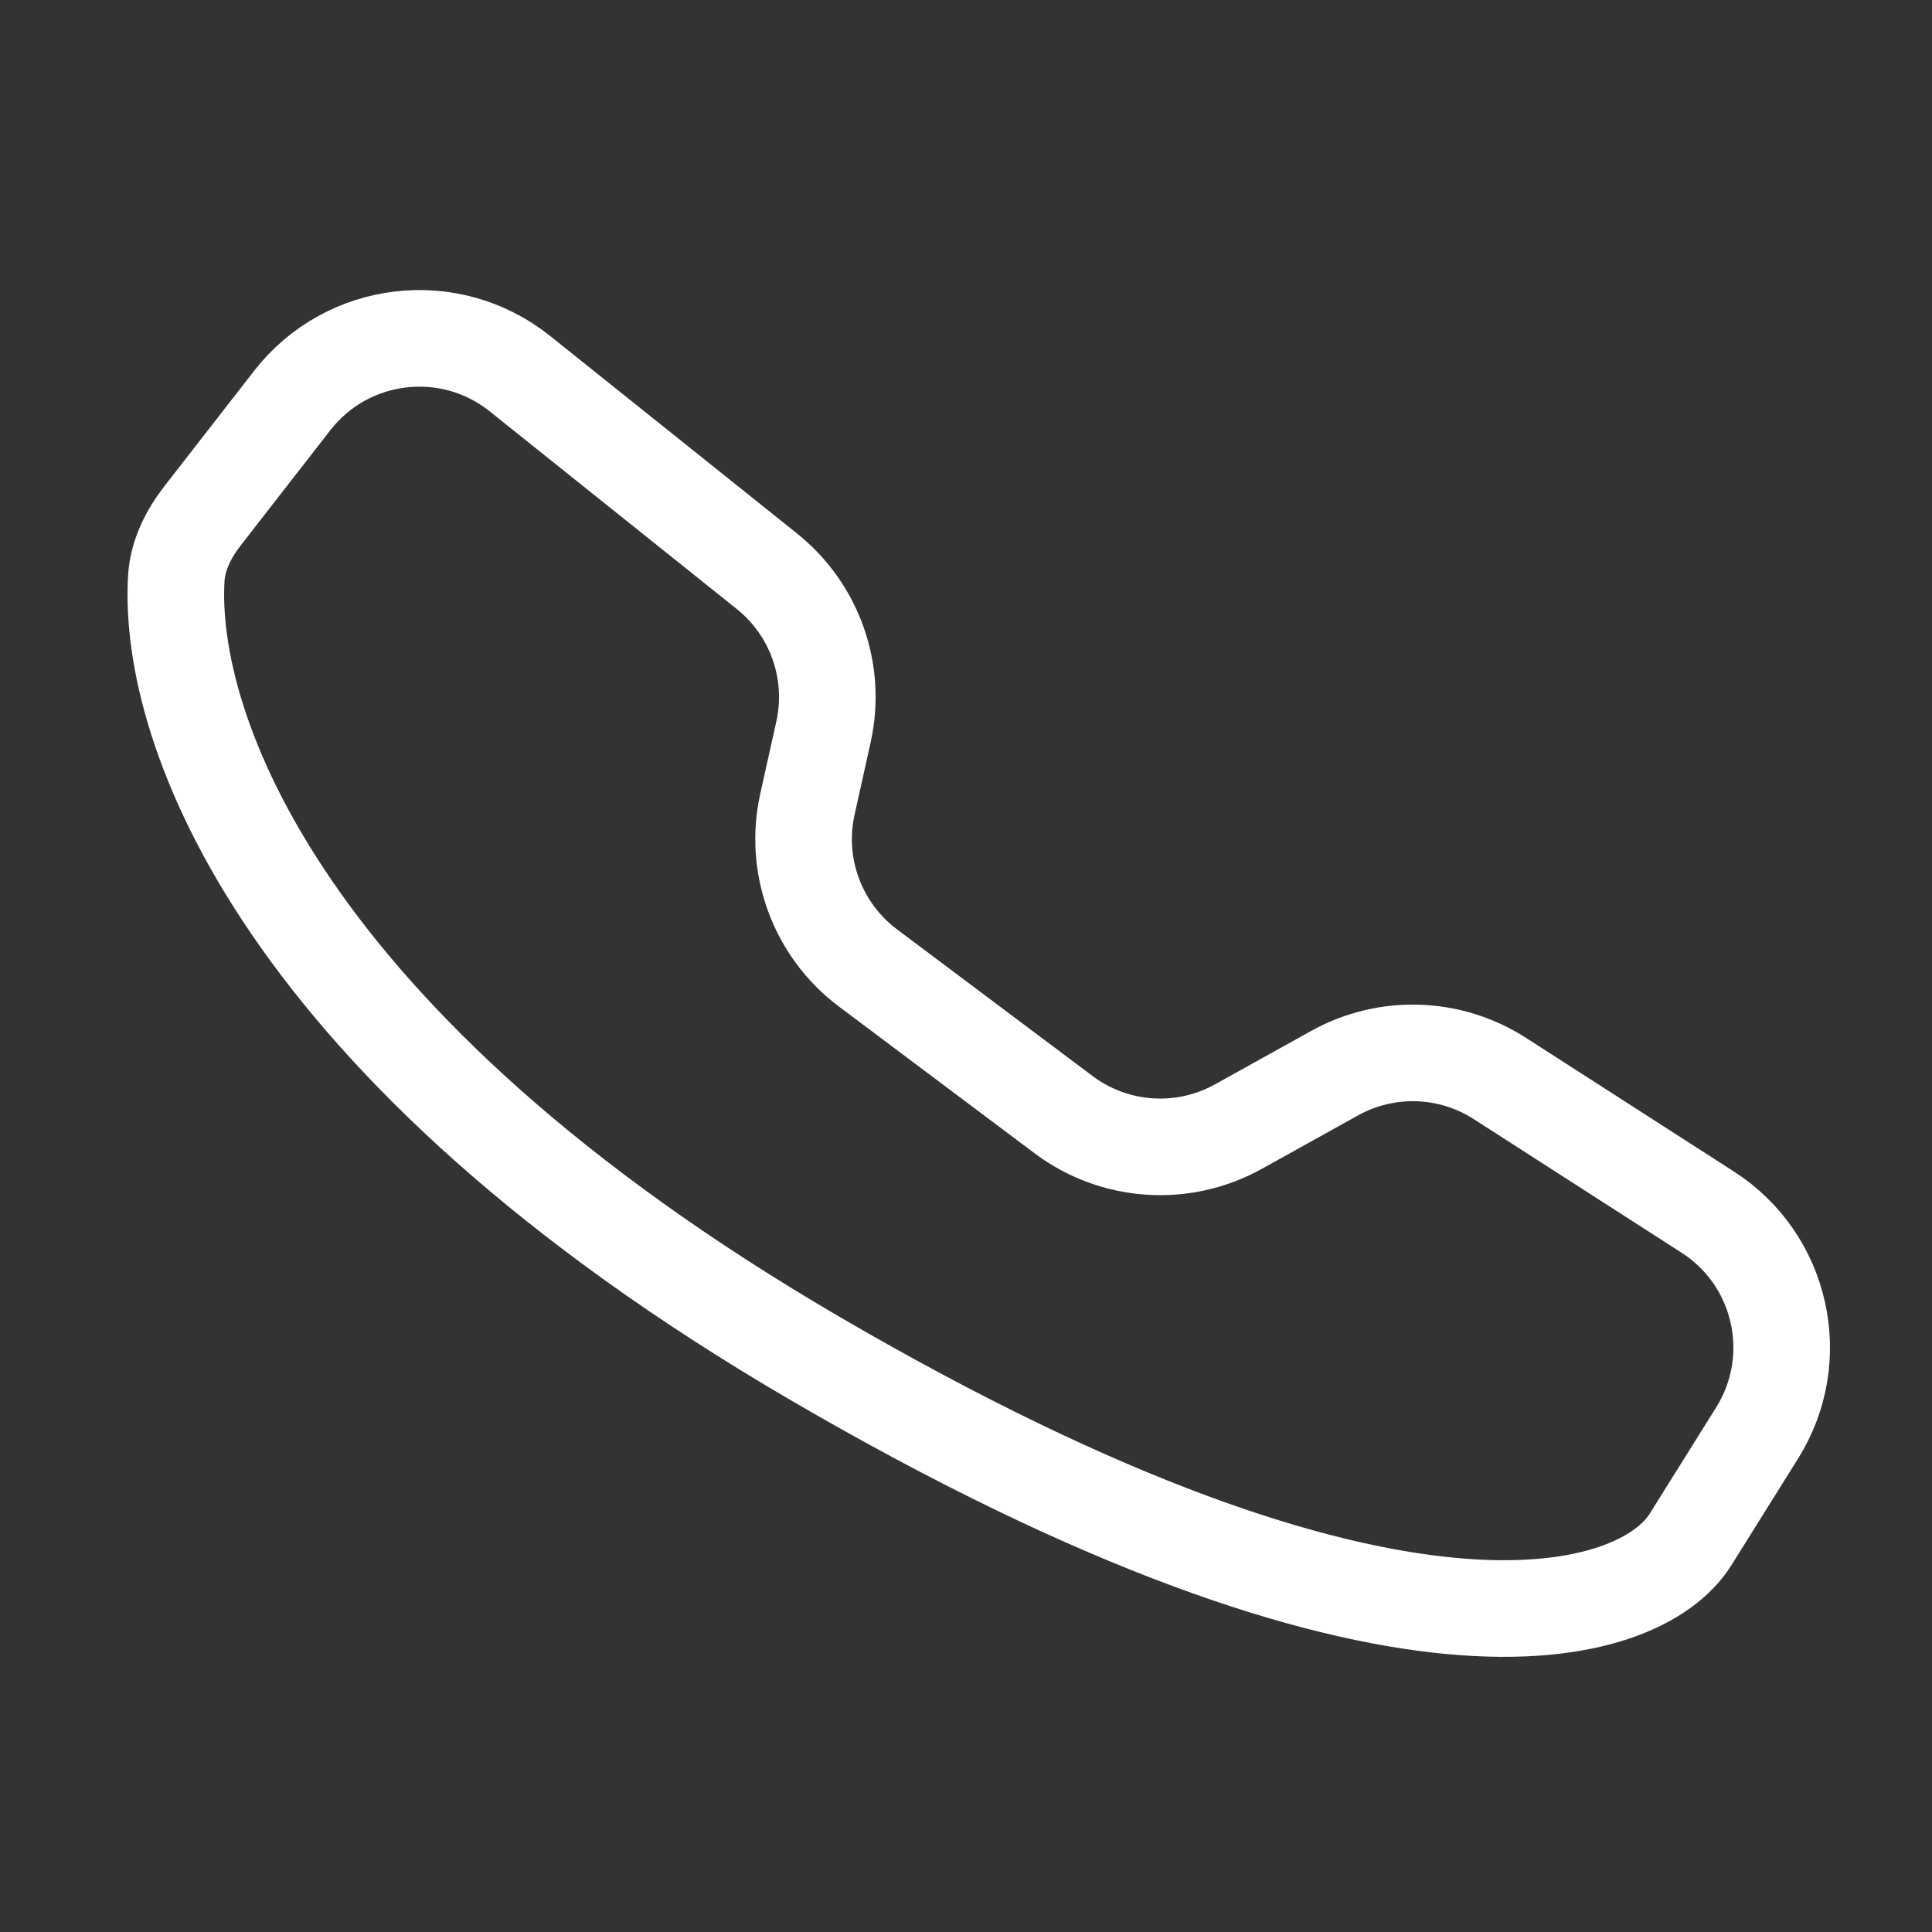 <svg width="60" height="60" viewBox="0 0 60 60" fill="none" xmlns="http://www.w3.org/2000/svg">
<rect x="0" y="0" width="60" height="60" fill="#333333" stroke="none"/>
<path d="M16.146 11.604L23.817 17.741C25.306 18.932 25.988 20.868 25.574 22.73L25.075 24.976C24.649 26.893 25.385 28.882 26.956 30.061L33.031 34.617C34.609 35.8 36.735 35.946 38.459 34.988L41.447 33.328C43.058 32.433 45.029 32.497 46.579 33.493L53.035 37.643C55.337 39.123 56.022 42.178 54.571 44.499L52.5 47.812C50.938 50.312 43.312 52.688 25.312 42.188C8.738 32.519 5.2 22.638 5.475 17.962C5.518 17.237 5.856 16.578 6.302 16.004L9.075 12.439C10.787 10.238 13.969 9.862 16.146 11.604Z" stroke="white" stroke-width="3"/>
</svg>
